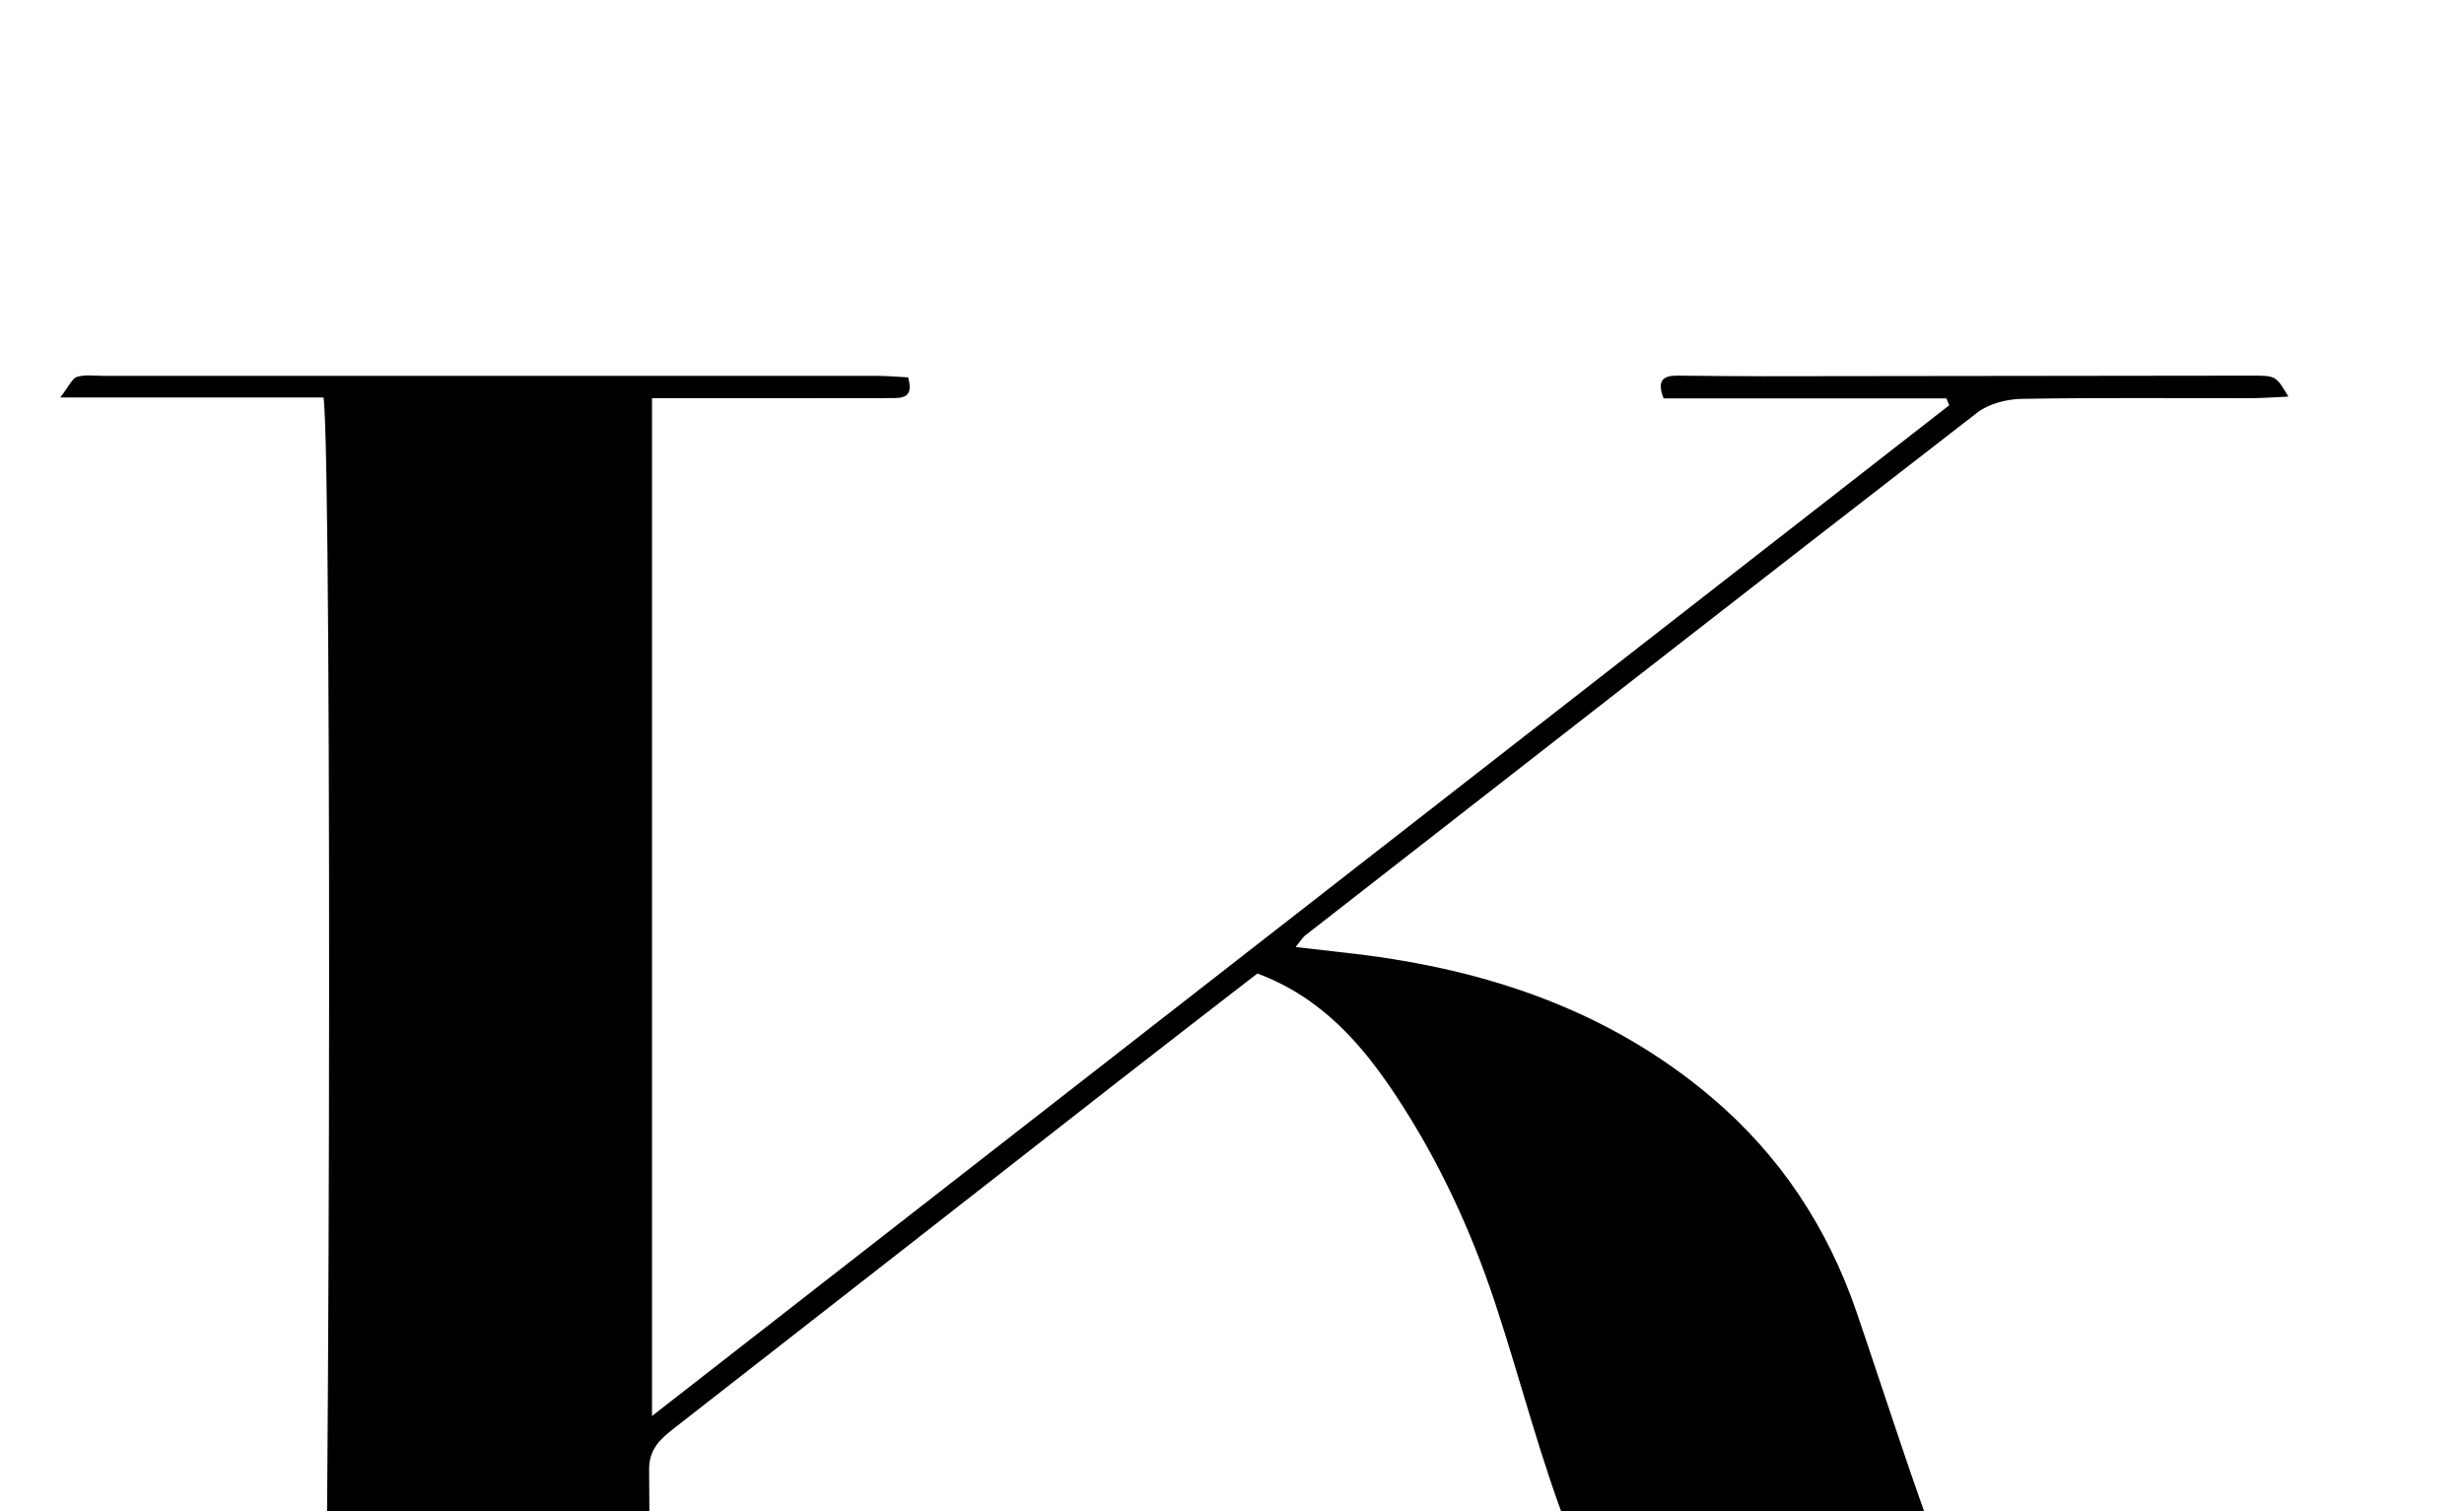 <?xml version="1.0" encoding="iso-8859-1"?>
<!-- Generator: Adobe Illustrator 25.2.1, SVG Export Plug-In . SVG Version: 6.00 Build 0)  -->
<svg version="1.1" xmlns="http://www.w3.org/2000/svg" xmlns:xlink="http://www.w3.org/1999/xlink" x="0px" y="0px"
	 viewBox="0 0 328.058 201.21" style="enable-background:new 0 0 328.058 201.21;" xml:space="preserve">
<g>
	<path d="M167.408,129.605c-6.083,4.713-12.138,9.373-18.159,14.075c-19.821,15.478-39.62,30.984-59.46,46.437
		c-1.895,1.476-3.394,2.809-3.366,5.608c0.149,14.828,0.09,29.659,0.127,44.489c0.002,0.979,0.21,1.957,0.398,3.597
		c1.833,0,3.606-0.001,5.379,0c8.498,0.005,16.996-0.008,25.494,0.03c1.696,0.008,3.963-0.448,3.111,2.837
		c-37.273,0-74.513,0-111.711,0c-0.968-2.876,0.839-2.861,2.581-2.865c5.999-0.012,11.997-0.008,17.996-0.009
		c4.323-0.001,8.647,0,12.879,0c1.236-3.649,1.618-183.496,0.392-190.885c-11.275,0-22.662,0-35.049,0
		c1.182-1.518,1.578-2.544,2.226-2.743c1.07-0.328,2.305-0.139,3.47-0.139c34.32-0.004,68.641-0.007,102.961,0.003
		c1.453,0,2.906,0.132,4.227,0.196c0.813,2.823-0.847,2.76-2.4,2.764c-5.499,0.014-10.997,0.014-16.496,0.016
		c-4.962,0.002-9.924,0-15.198,0c0,45.226,0,89.938,0,135.498c57.903-45.113,115.305-89.835,172.708-134.558
		c-0.124-0.305-0.248-0.609-0.372-0.914c-12.561,0-25.122,0-37.648,0c-0.952-2.395-0.055-3.051,1.831-3.033
		c3.832,0.037,7.664,0.082,11.497,0.079c21.655-0.019,43.31-0.052,64.965-0.077c3.214-0.004,3.214,0.005,4.889,2.791
		c-1.925,0.084-3.474,0.206-5.025,0.209c-10.164,0.017-20.331-0.089-30.492,0.092c-2.002,0.036-4.375,0.64-5.917,1.834
		c-29.899,23.133-59.7,46.393-89.514,69.635c-0.249,0.194-0.412,0.497-1.229,1.51c2.949,0.339,5.43,0.614,7.909,0.909
		c17.533,2.088,33.739,7.493,47.442,19.085c9.12,7.715,15.468,17.323,19.329,28.603c3.929,11.477,7.551,23.072,11.896,34.389
		c3.476,9.053,8.579,17.285,15.502,24.248c13.032,13.107,31.221,14.934,45.905,4.611c7.408-5.208,11.304-12.447,12.443-21.314
		c0.294-2.288,0.335-2.283,3.069-3.407c0.556,8.057-1.784,14.881-6.616,20.905c-5.642,7.034-13.329,11.008-21.776,13.376
		c-17.894,5.016-35.885,4.98-53.71-0.336c-22.017-6.566-36.381-21.593-44.709-42.449c-4.057-10.16-6.693-20.881-10.146-31.29
		c-3.206-9.665-7.469-18.868-13.082-27.388C181.327,138.989,175.912,132.775,167.408,129.605z"/>
</g>
</svg>
